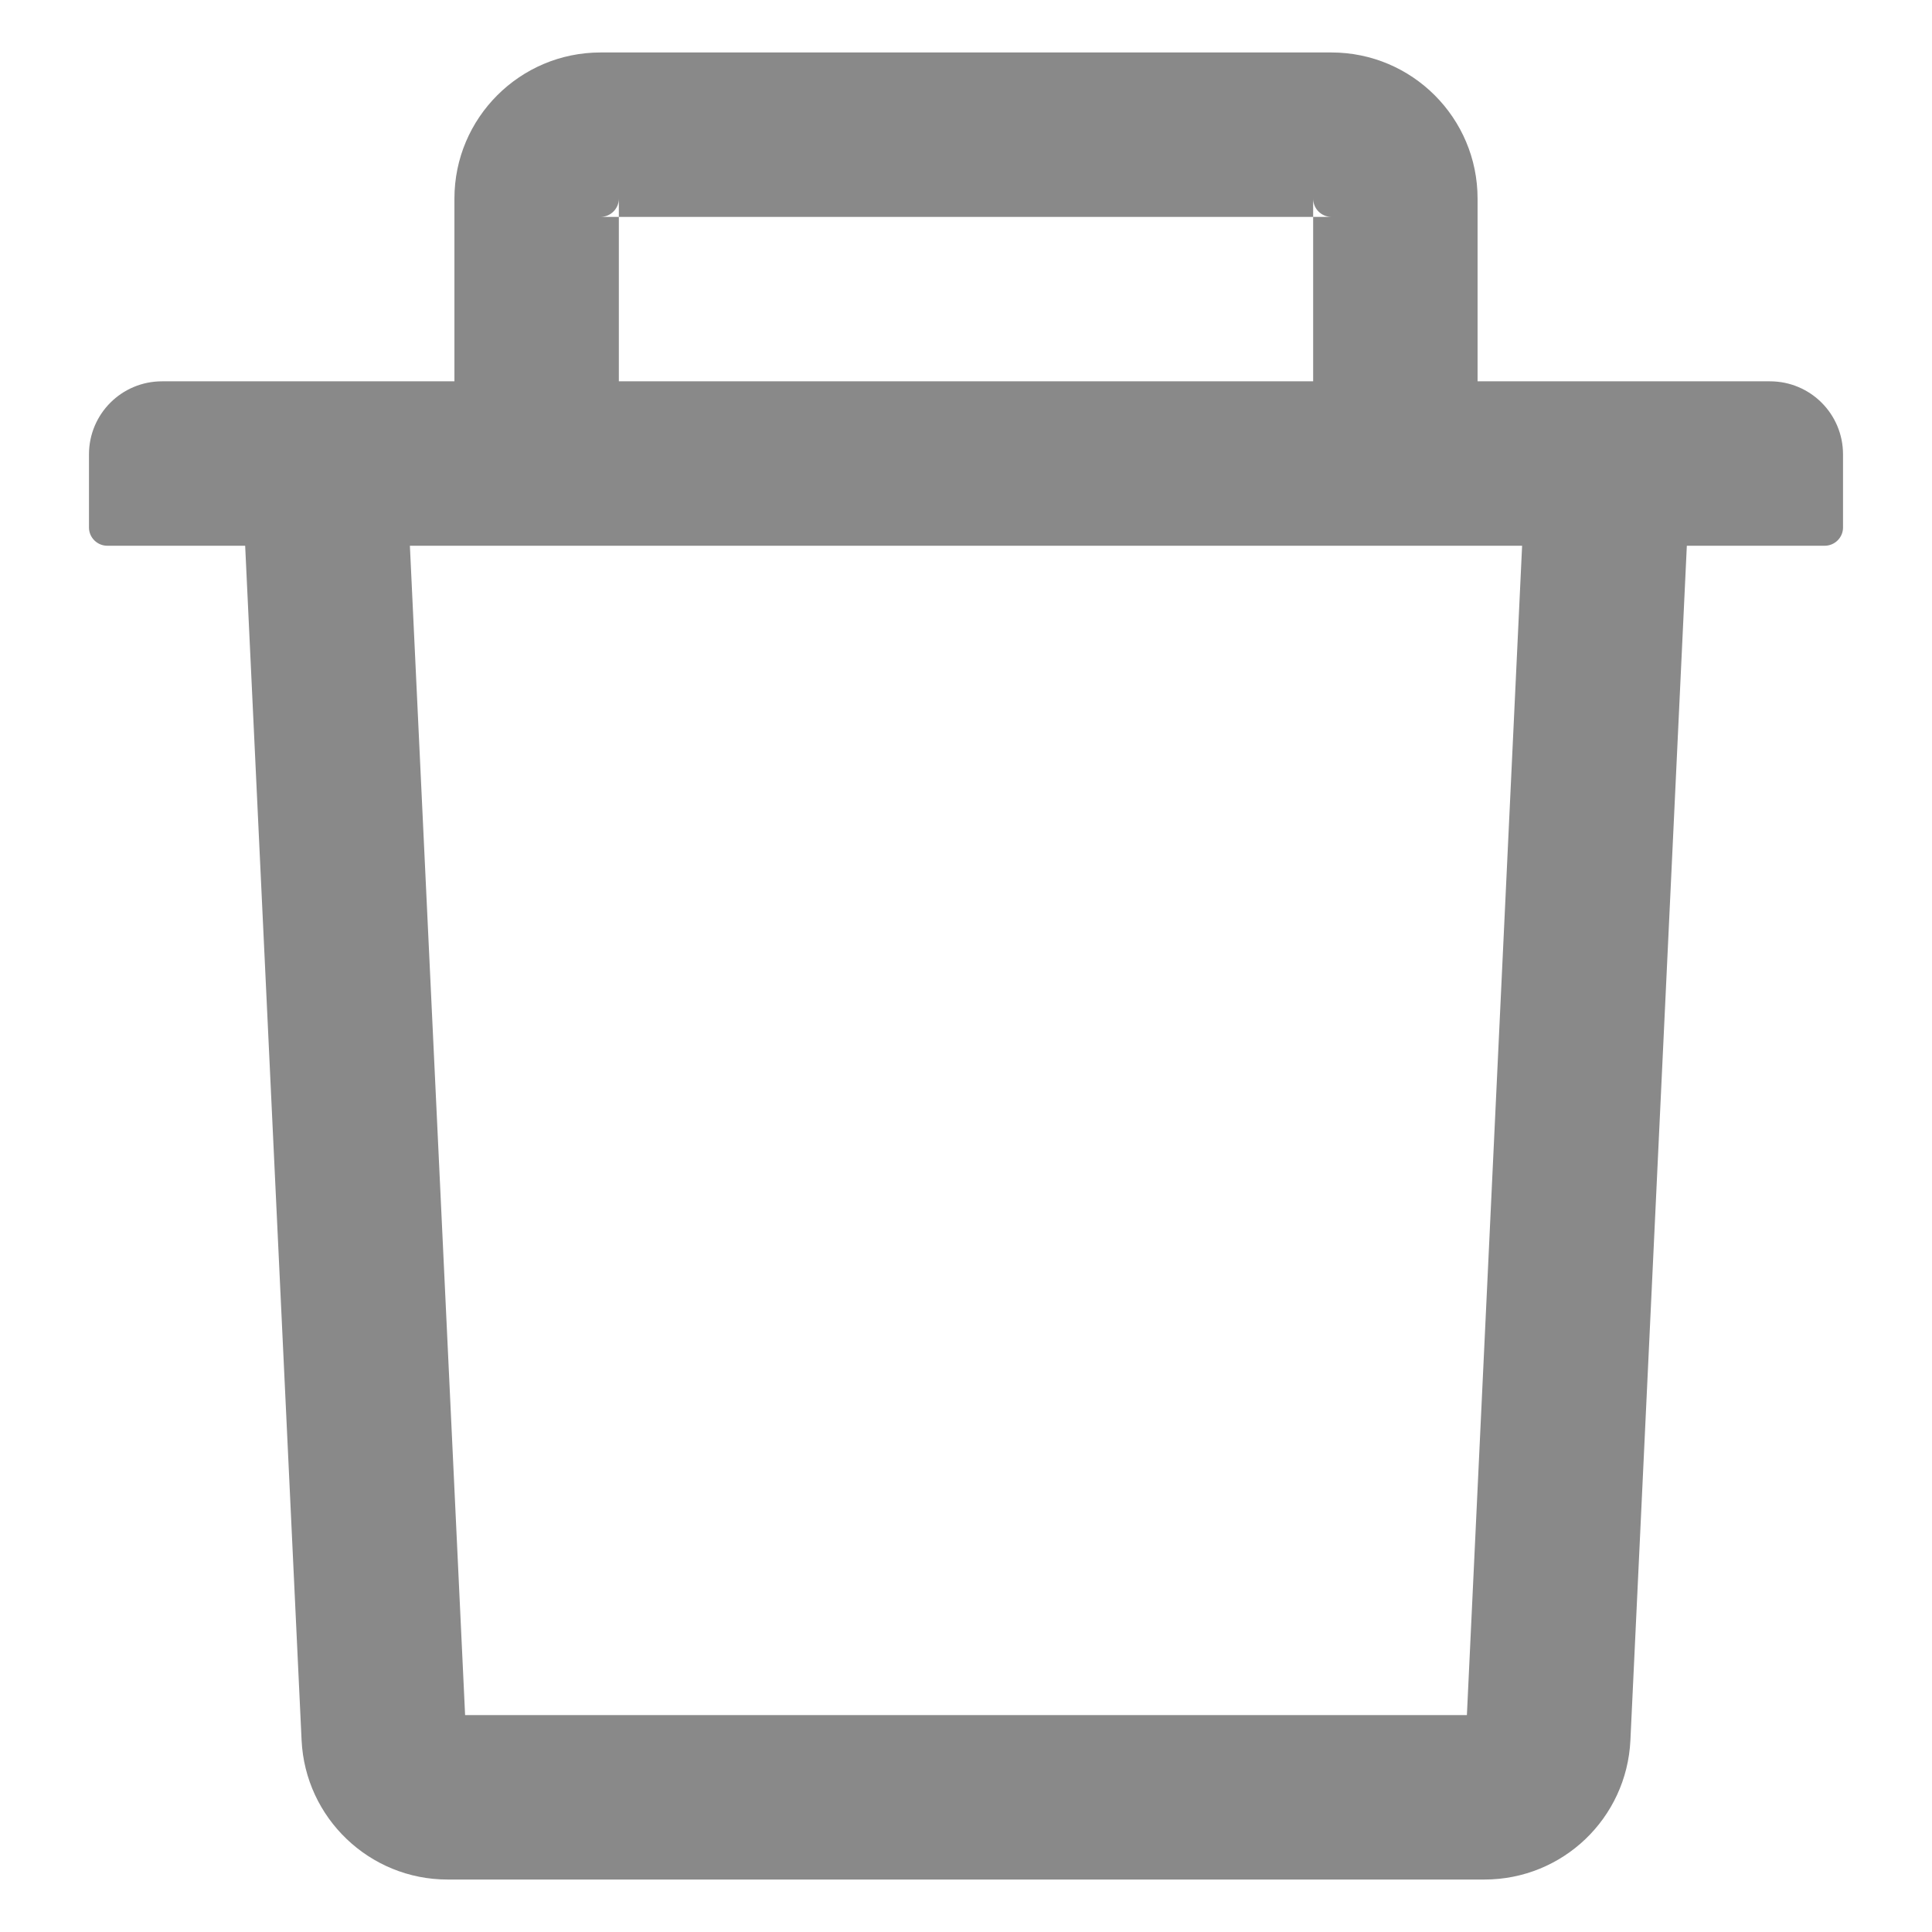 <svg width="19" height="19" viewBox="0 0 19 19" fill="none" xmlns="http://www.w3.org/2000/svg">
<path d="M6.086 2.133H5.906C6.005 2.133 6.086 2.052 6.086 1.953V2.133H12.914V1.953C12.914 2.052 12.995 2.133 13.094 2.133H12.914V3.75H14.531V1.953C14.531 1.16 13.887 0.516 13.094 0.516H5.906C5.113 0.516 4.469 1.16 4.469 1.953V3.75H6.086V2.133ZM17.406 3.75H1.594C1.196 3.75 0.875 4.071 0.875 4.469V5.188C0.875 5.286 0.956 5.367 1.055 5.367H2.411L2.966 17.114C3.002 17.88 3.635 18.484 4.401 18.484H14.599C15.367 18.484 15.998 17.882 16.034 17.114L16.589 5.367H17.945C18.044 5.367 18.125 5.286 18.125 5.188V4.469C18.125 4.071 17.804 3.75 17.406 3.75ZM14.426 16.867H4.574L4.031 5.367H14.969L14.426 16.867Z" fill="#898989"/>
</svg>
